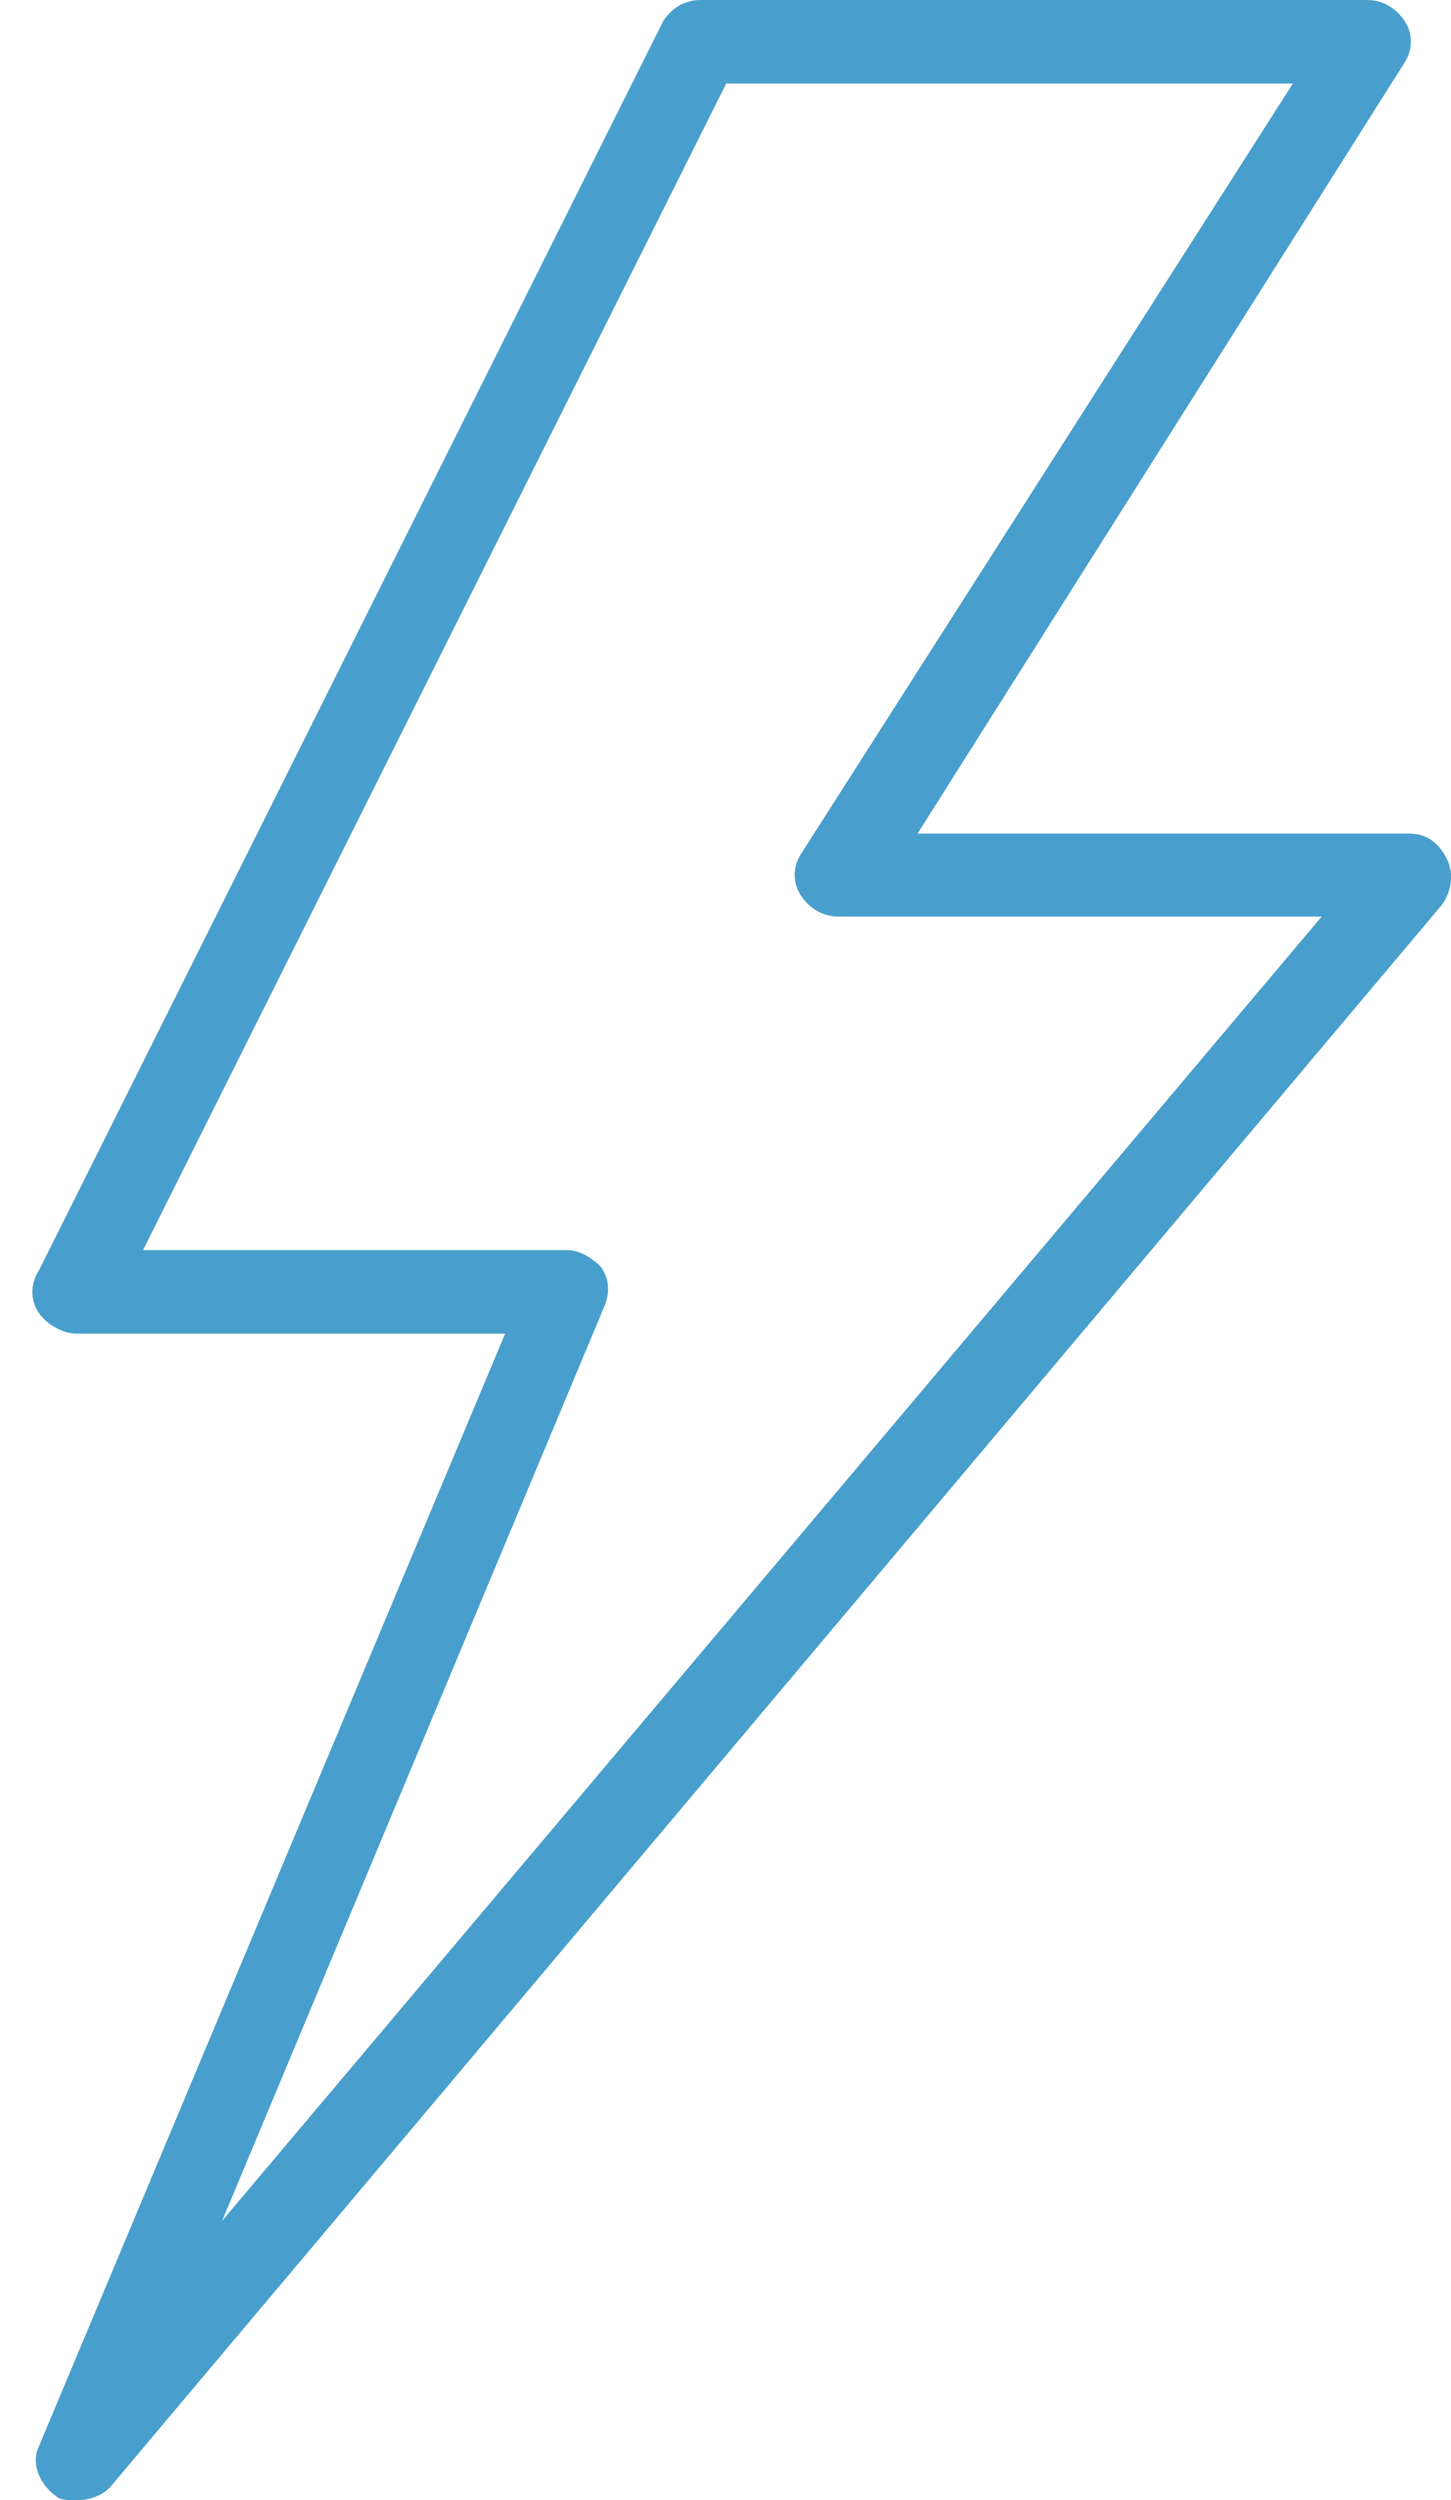 <?xml version="1.0" encoding="utf-8"?>
<!-- Generator: Adobe Illustrator 19.0.1, SVG Export Plug-In . SVG Version: 6.00 Build 0)  -->
<svg version="1.1" id="Layer_1" xmlns="http://www.w3.org/2000/svg" xmlns:xlink="http://www.w3.org/1999/xlink" x="0px" y="0px"
	 viewBox="63 164.9 297.3 512" style="enable-background:new 63 164.9 297.3 512;" xml:space="preserve">
<style type="text/css">
	.st0{fill:#489FCD;}
</style>
<g>
	<g>
		<path class="st0" d="M359.4,340.7c-1.7-3.4-4.3-5.1-7.7-5.1H251l99.8-157.9c1.7-2.6,1.7-6,0-8.5s-4.3-4.3-7.7-4.3H206.6
			c-3.4,0-6,1.7-7.7,4.3l-128,256c-1.7,2.6-1.7,6,0,8.5s5.1,4.3,7.7,4.3h87.9L71,665.8c-1.7,3.4,0,7.7,3.4,10.2
			c0.9,0.9,2.6,0.9,4.3,0.9c2.6,0,5.1-0.9,6.8-2.6l273.1-324.3C360.2,347.5,361.1,344.1,359.4,340.7z M108.5,619.7L187,432
			c0.9-2.6,0.9-5.1-0.9-7.7c-1.7-1.7-4.3-3.4-6.8-3.4h-87L211.8,182h116.1L227.1,339.8c-1.7,2.6-1.7,6,0,8.5s4.3,4.3,7.7,4.3h99
			L108.5,619.7z"/>
	</g>
</g>
</svg>
